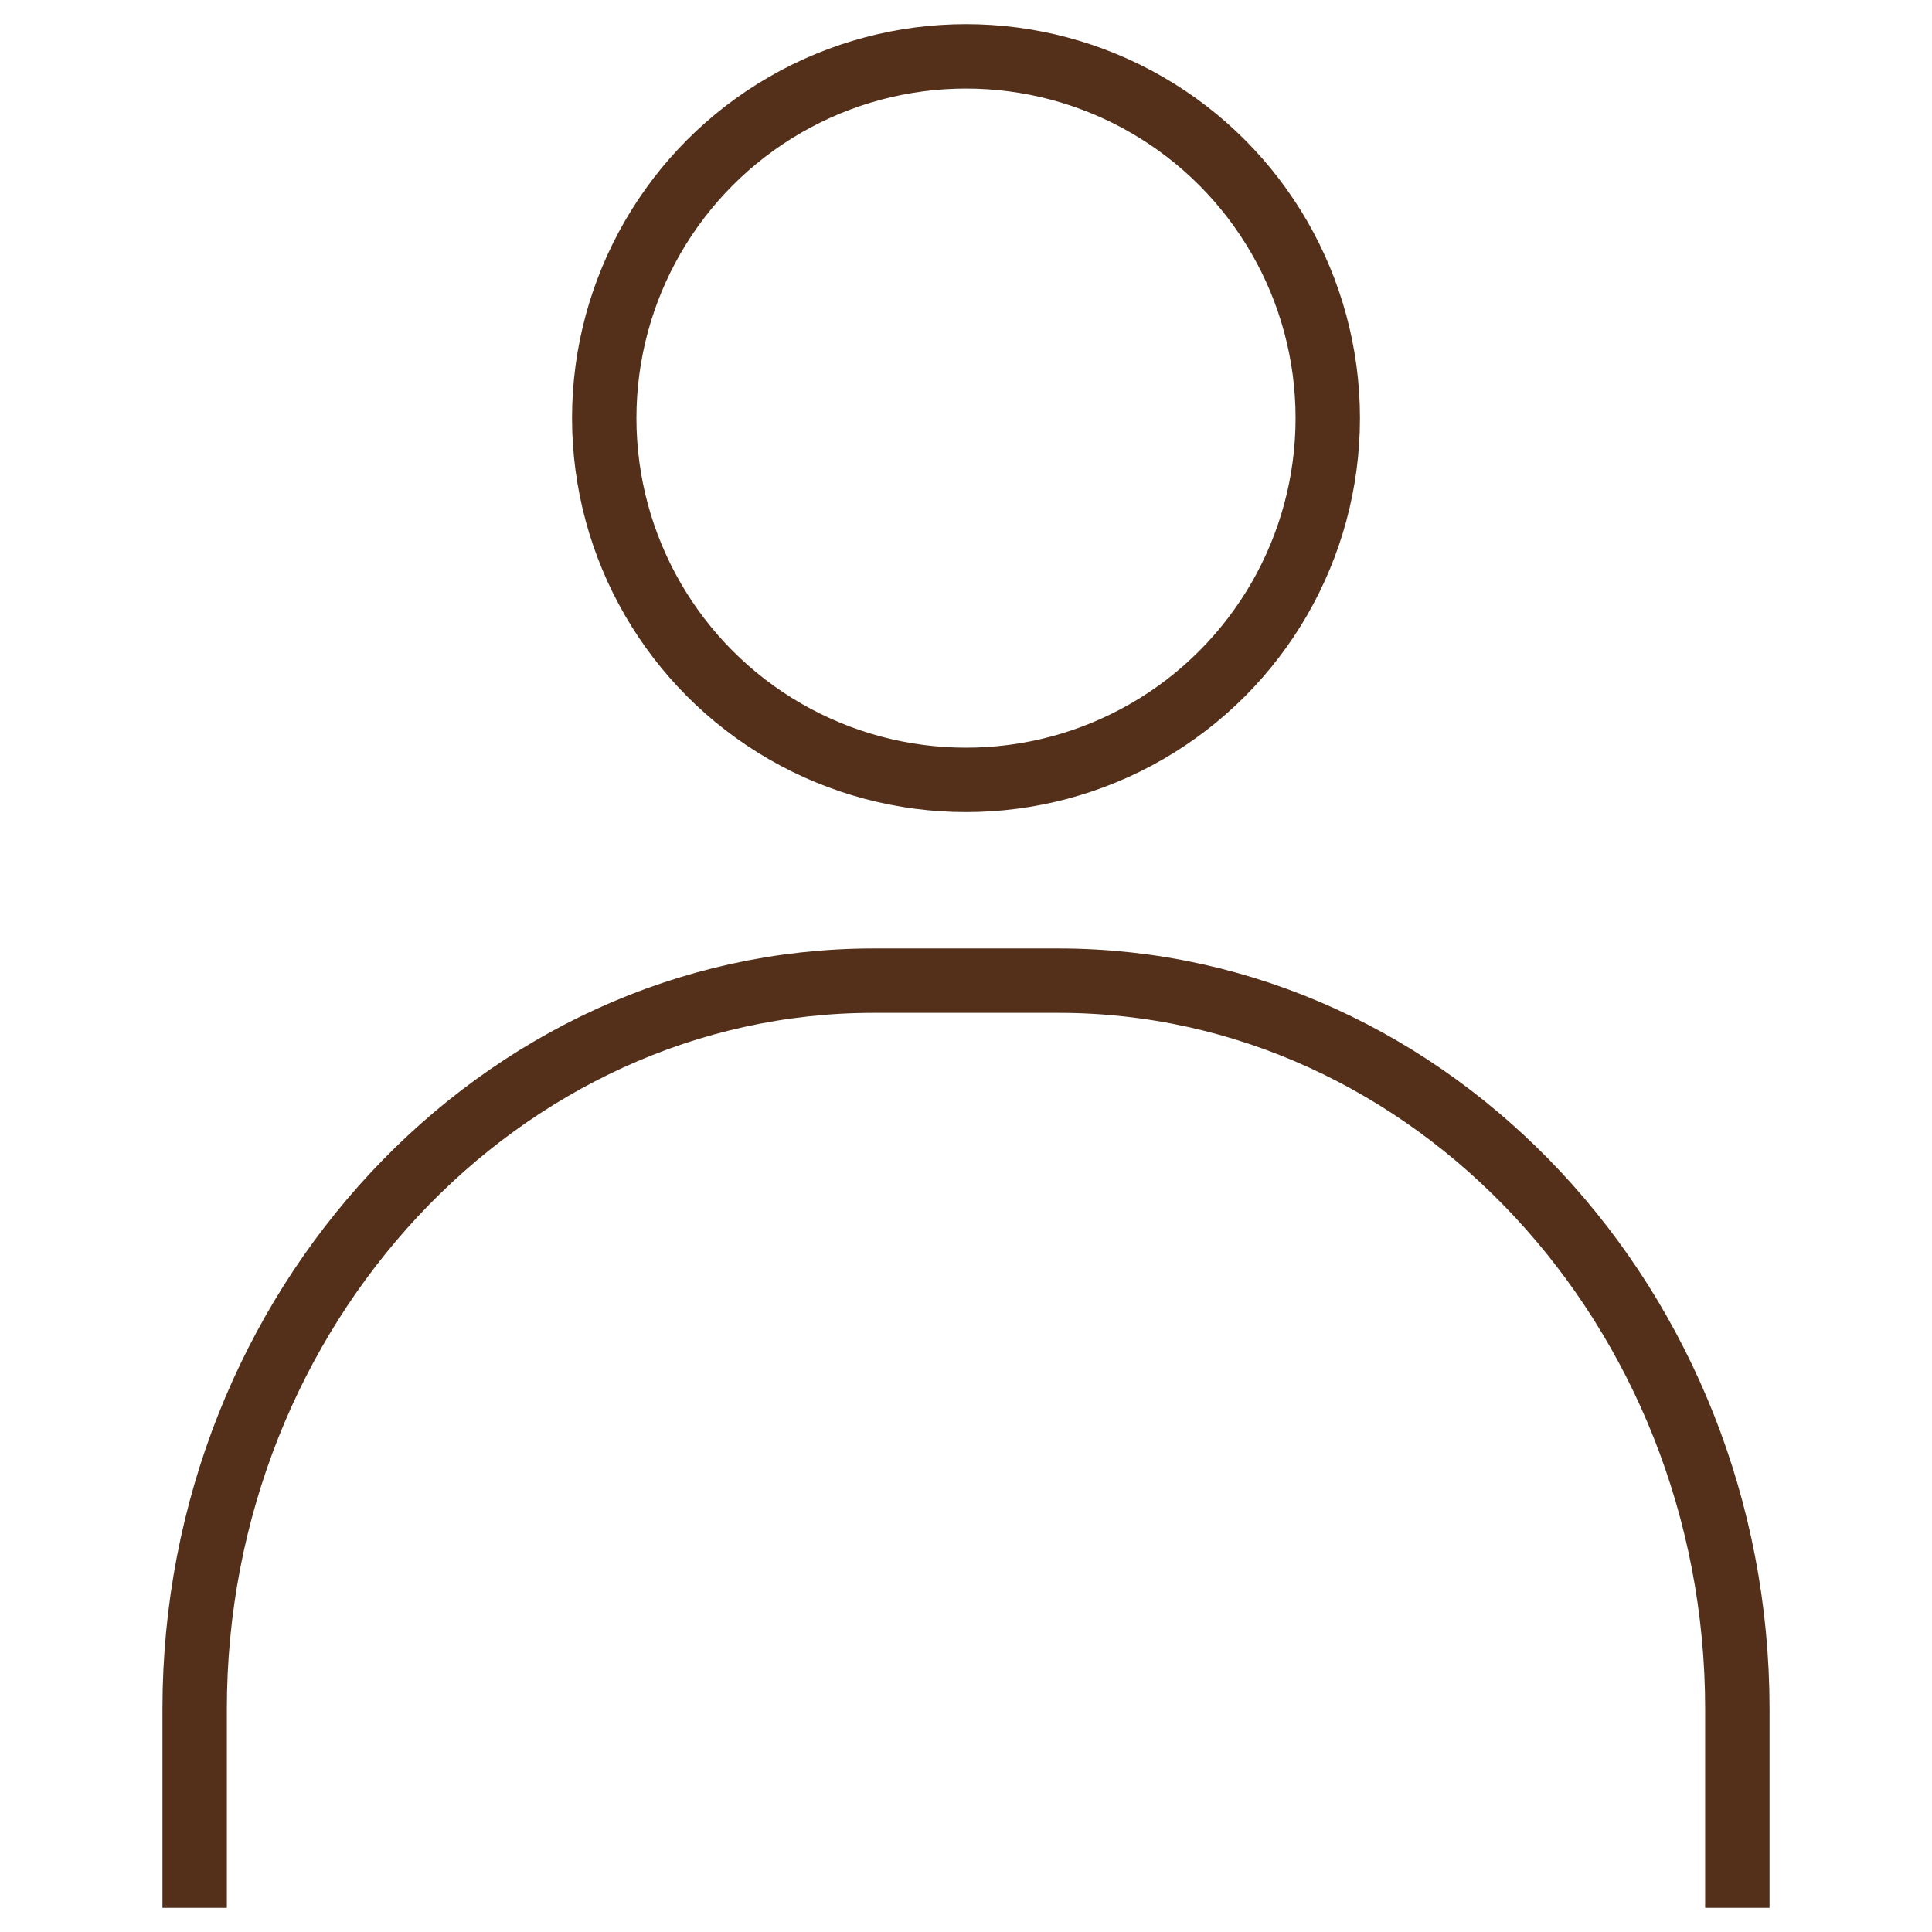 <svg xmlns="http://www.w3.org/2000/svg" viewBox="0 0 120 120"><defs><style>.cls-1,.cls-2{fill:none;}.cls-2{stroke:#54301b;stroke-miterlimit:10;stroke-width:4px;}</style></defs><g id="Layer_2" data-name="Layer 2"><g id="overlay"><rect class="cls-1" width="120" height="120"/><circle class="cls-2" cx="60" cy="25.97" r="22.47"/><path class="cls-2" d="M12.09,118.5V106.15c0-24.88,19-45.24,42.16-45.24h11.5c23.19,0,42.16,20.36,42.16,45.24V118.5"/></g></g></svg>